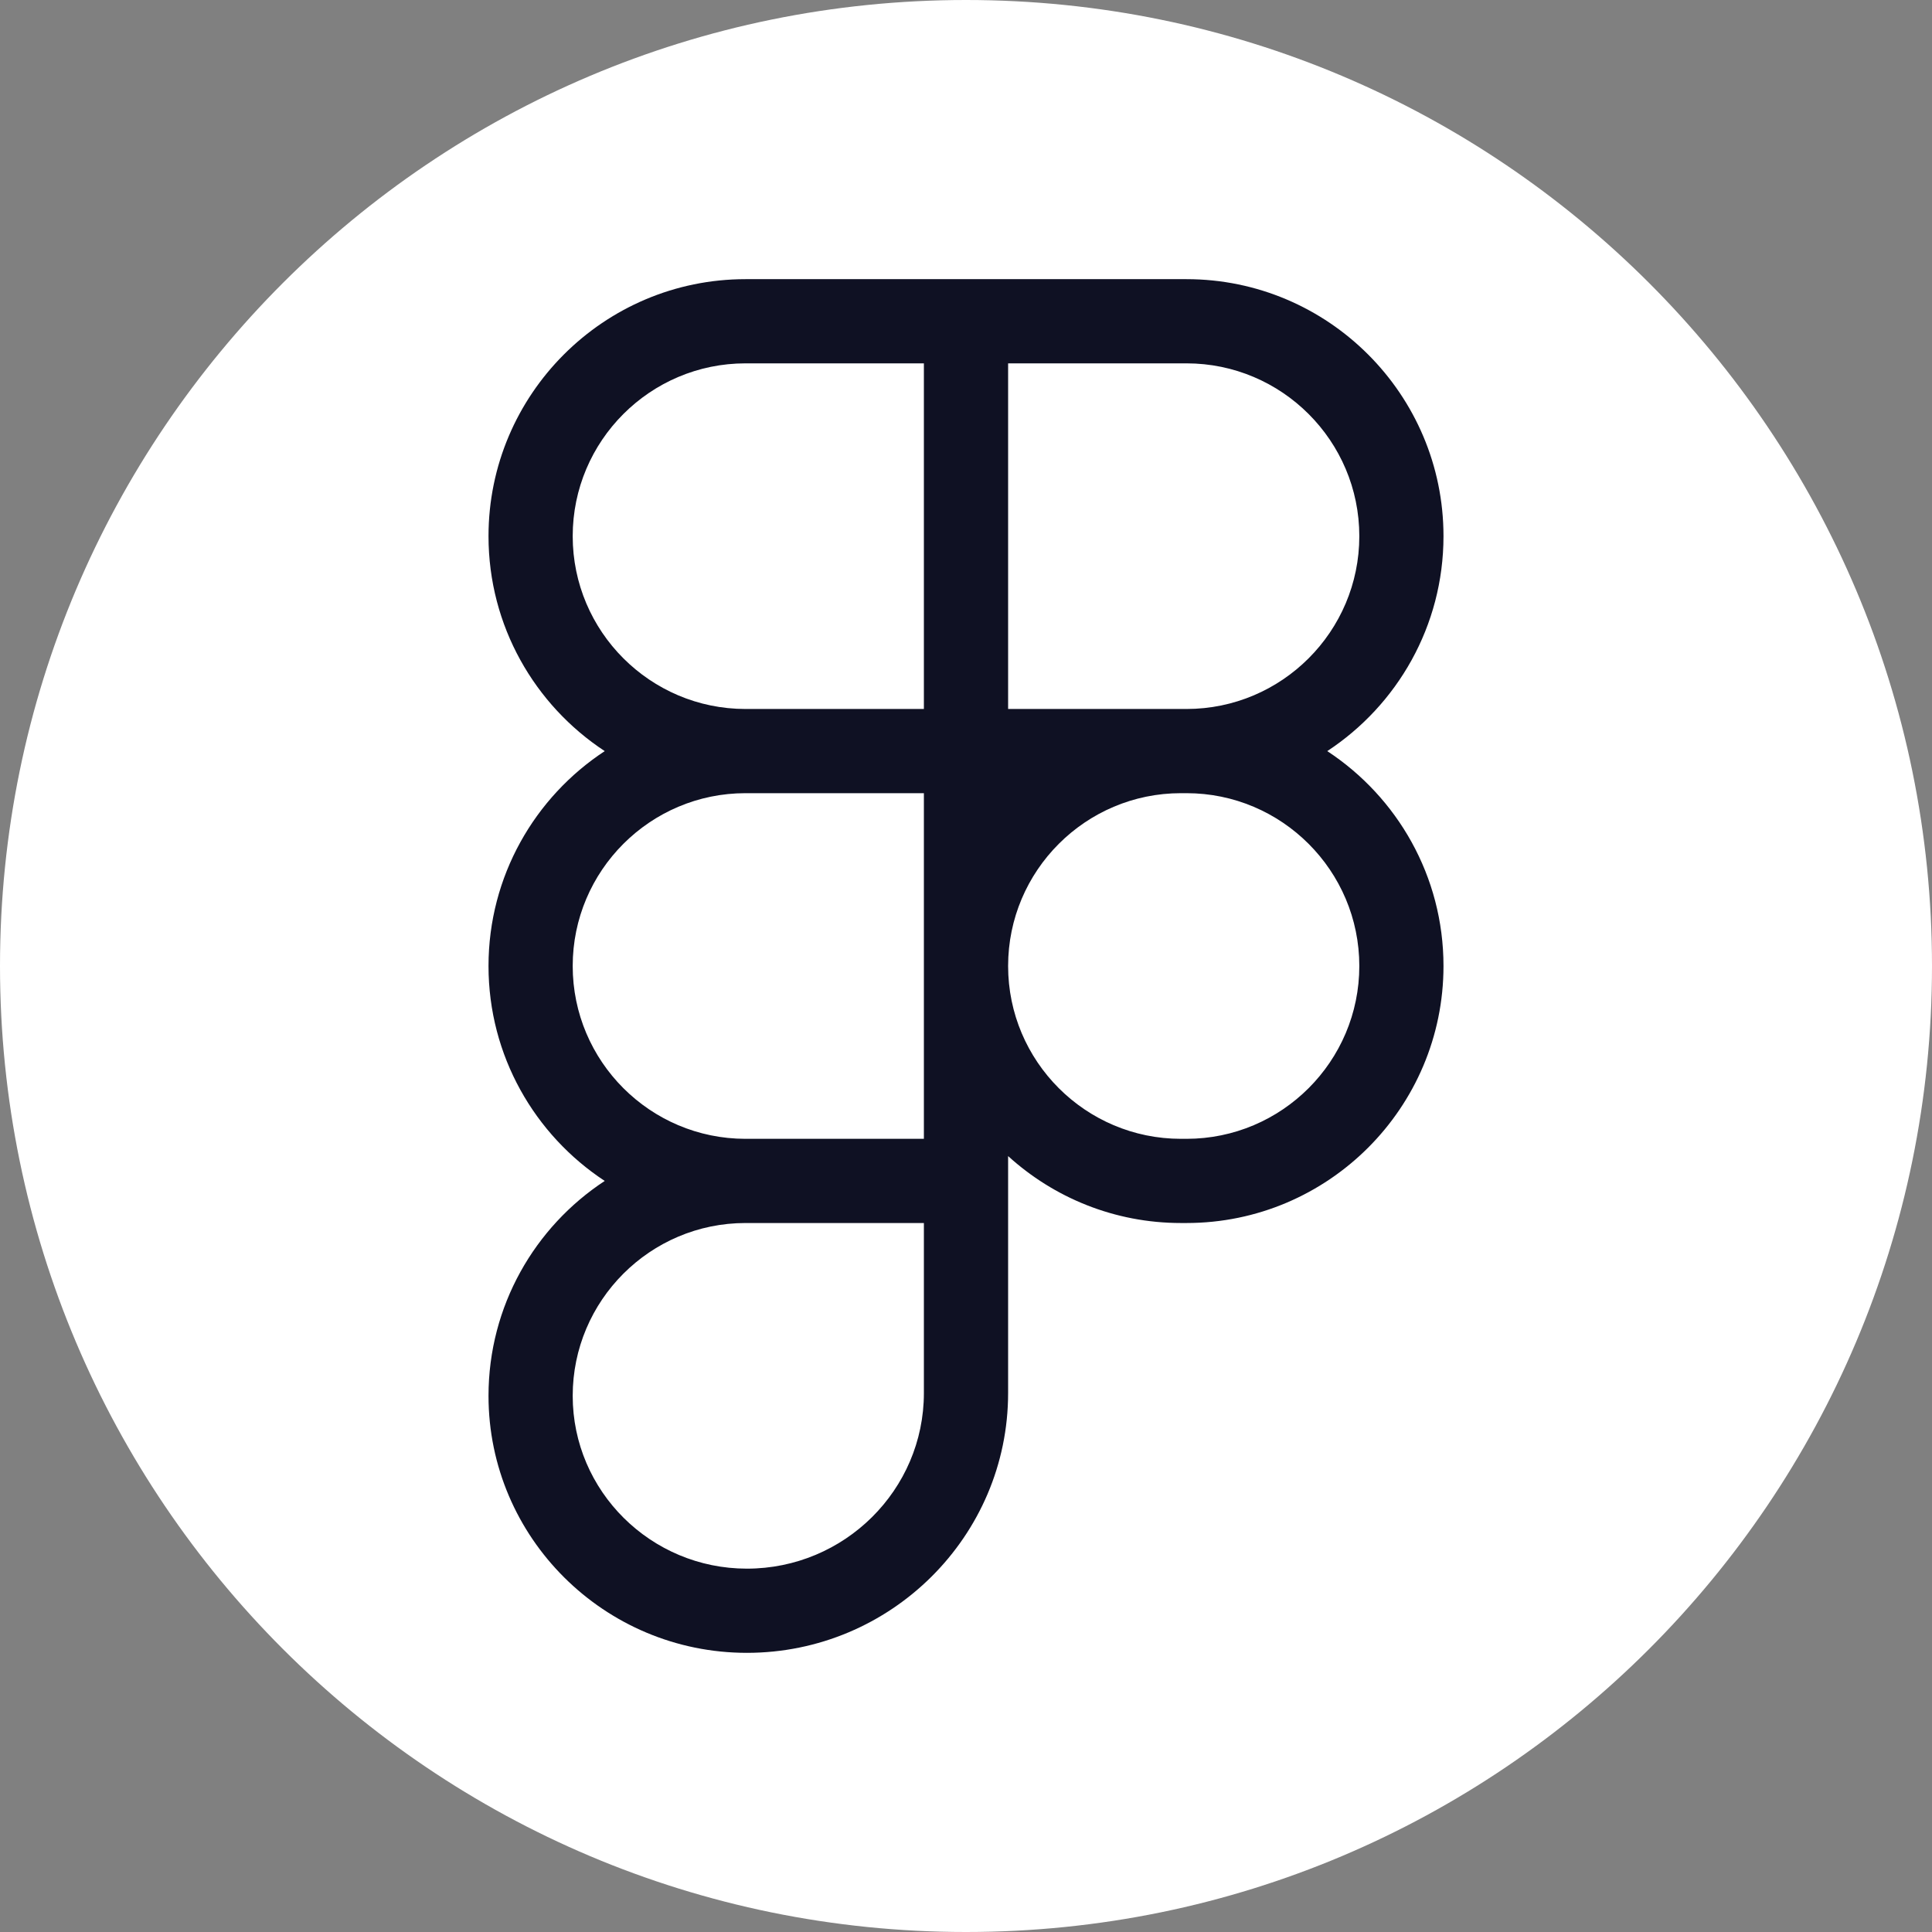 <svg width="128" height="128" viewBox="0 0 128 128" fill="none" xmlns="http://www.w3.org/2000/svg">
<rect x="0" y="0" width="128" height="128" fill="#808080" stroke="none"/>
<g clip-path="url(#clip0_8_47)">
<path d="M64 128C99.346 128 128 99.346 128 64C128 28.654 99.346 0 64 0C28.654 0 0 28.654 0 64C0 99.346 28.654 128 64 128Z" fill="white"/>
<path d="M87.935 49.763C92.57 46.718 95.635 41.472 95.635 35.523C95.635 26.133 87.998 18.495 78.608 18.495H49.392C40.002 18.495 32.365 26.133 32.365 35.523C32.365 41.472 35.43 46.718 40.065 49.763C35.43 52.807 32.365 58.053 32.365 64C32.365 69.95 35.43 75.195 40.065 78.24C35.43 81.282 32.365 86.528 32.365 92.478C32.365 101.867 40.042 109.505 49.483 109.505C59.025 109.505 66.79 101.782 66.79 92.293V76.593C69.815 79.345 73.835 81.028 78.24 81.028H78.608C87.998 81.028 95.635 73.39 95.635 64C95.635 58.053 92.57 52.807 87.935 49.763ZM66.79 24.073H78.608C84.922 24.073 90.058 29.21 90.058 35.523C90.058 41.835 84.922 46.972 78.608 46.972H66.79V24.073ZM37.943 35.523C37.943 29.21 43.078 24.073 49.392 24.073H61.21V46.972H49.392C43.078 46.972 37.943 41.835 37.943 35.523ZM37.943 64C37.943 57.688 43.078 52.55 49.392 52.55H61.21V75.45H49.392C43.078 75.45 37.943 70.315 37.943 64ZM61.21 92.293C61.21 98.707 55.95 103.927 49.483 103.927C43.12 103.927 37.943 98.79 37.943 92.478C37.943 86.165 43.078 81.028 49.392 81.028H61.21V92.293ZM78.608 75.45H78.24C71.925 75.45 66.79 70.315 66.79 64C66.79 57.688 71.925 52.55 78.24 52.55H78.608C84.922 52.55 90.058 57.688 90.058 64C90.058 70.315 84.922 75.45 78.608 75.45Z" fill="#0F1123"/>
</g>
<defs>
<clipPath id="clip0_8_47">
<rect width="128" height="128" fill="white"/>
</clipPath>
</defs>
</svg>
